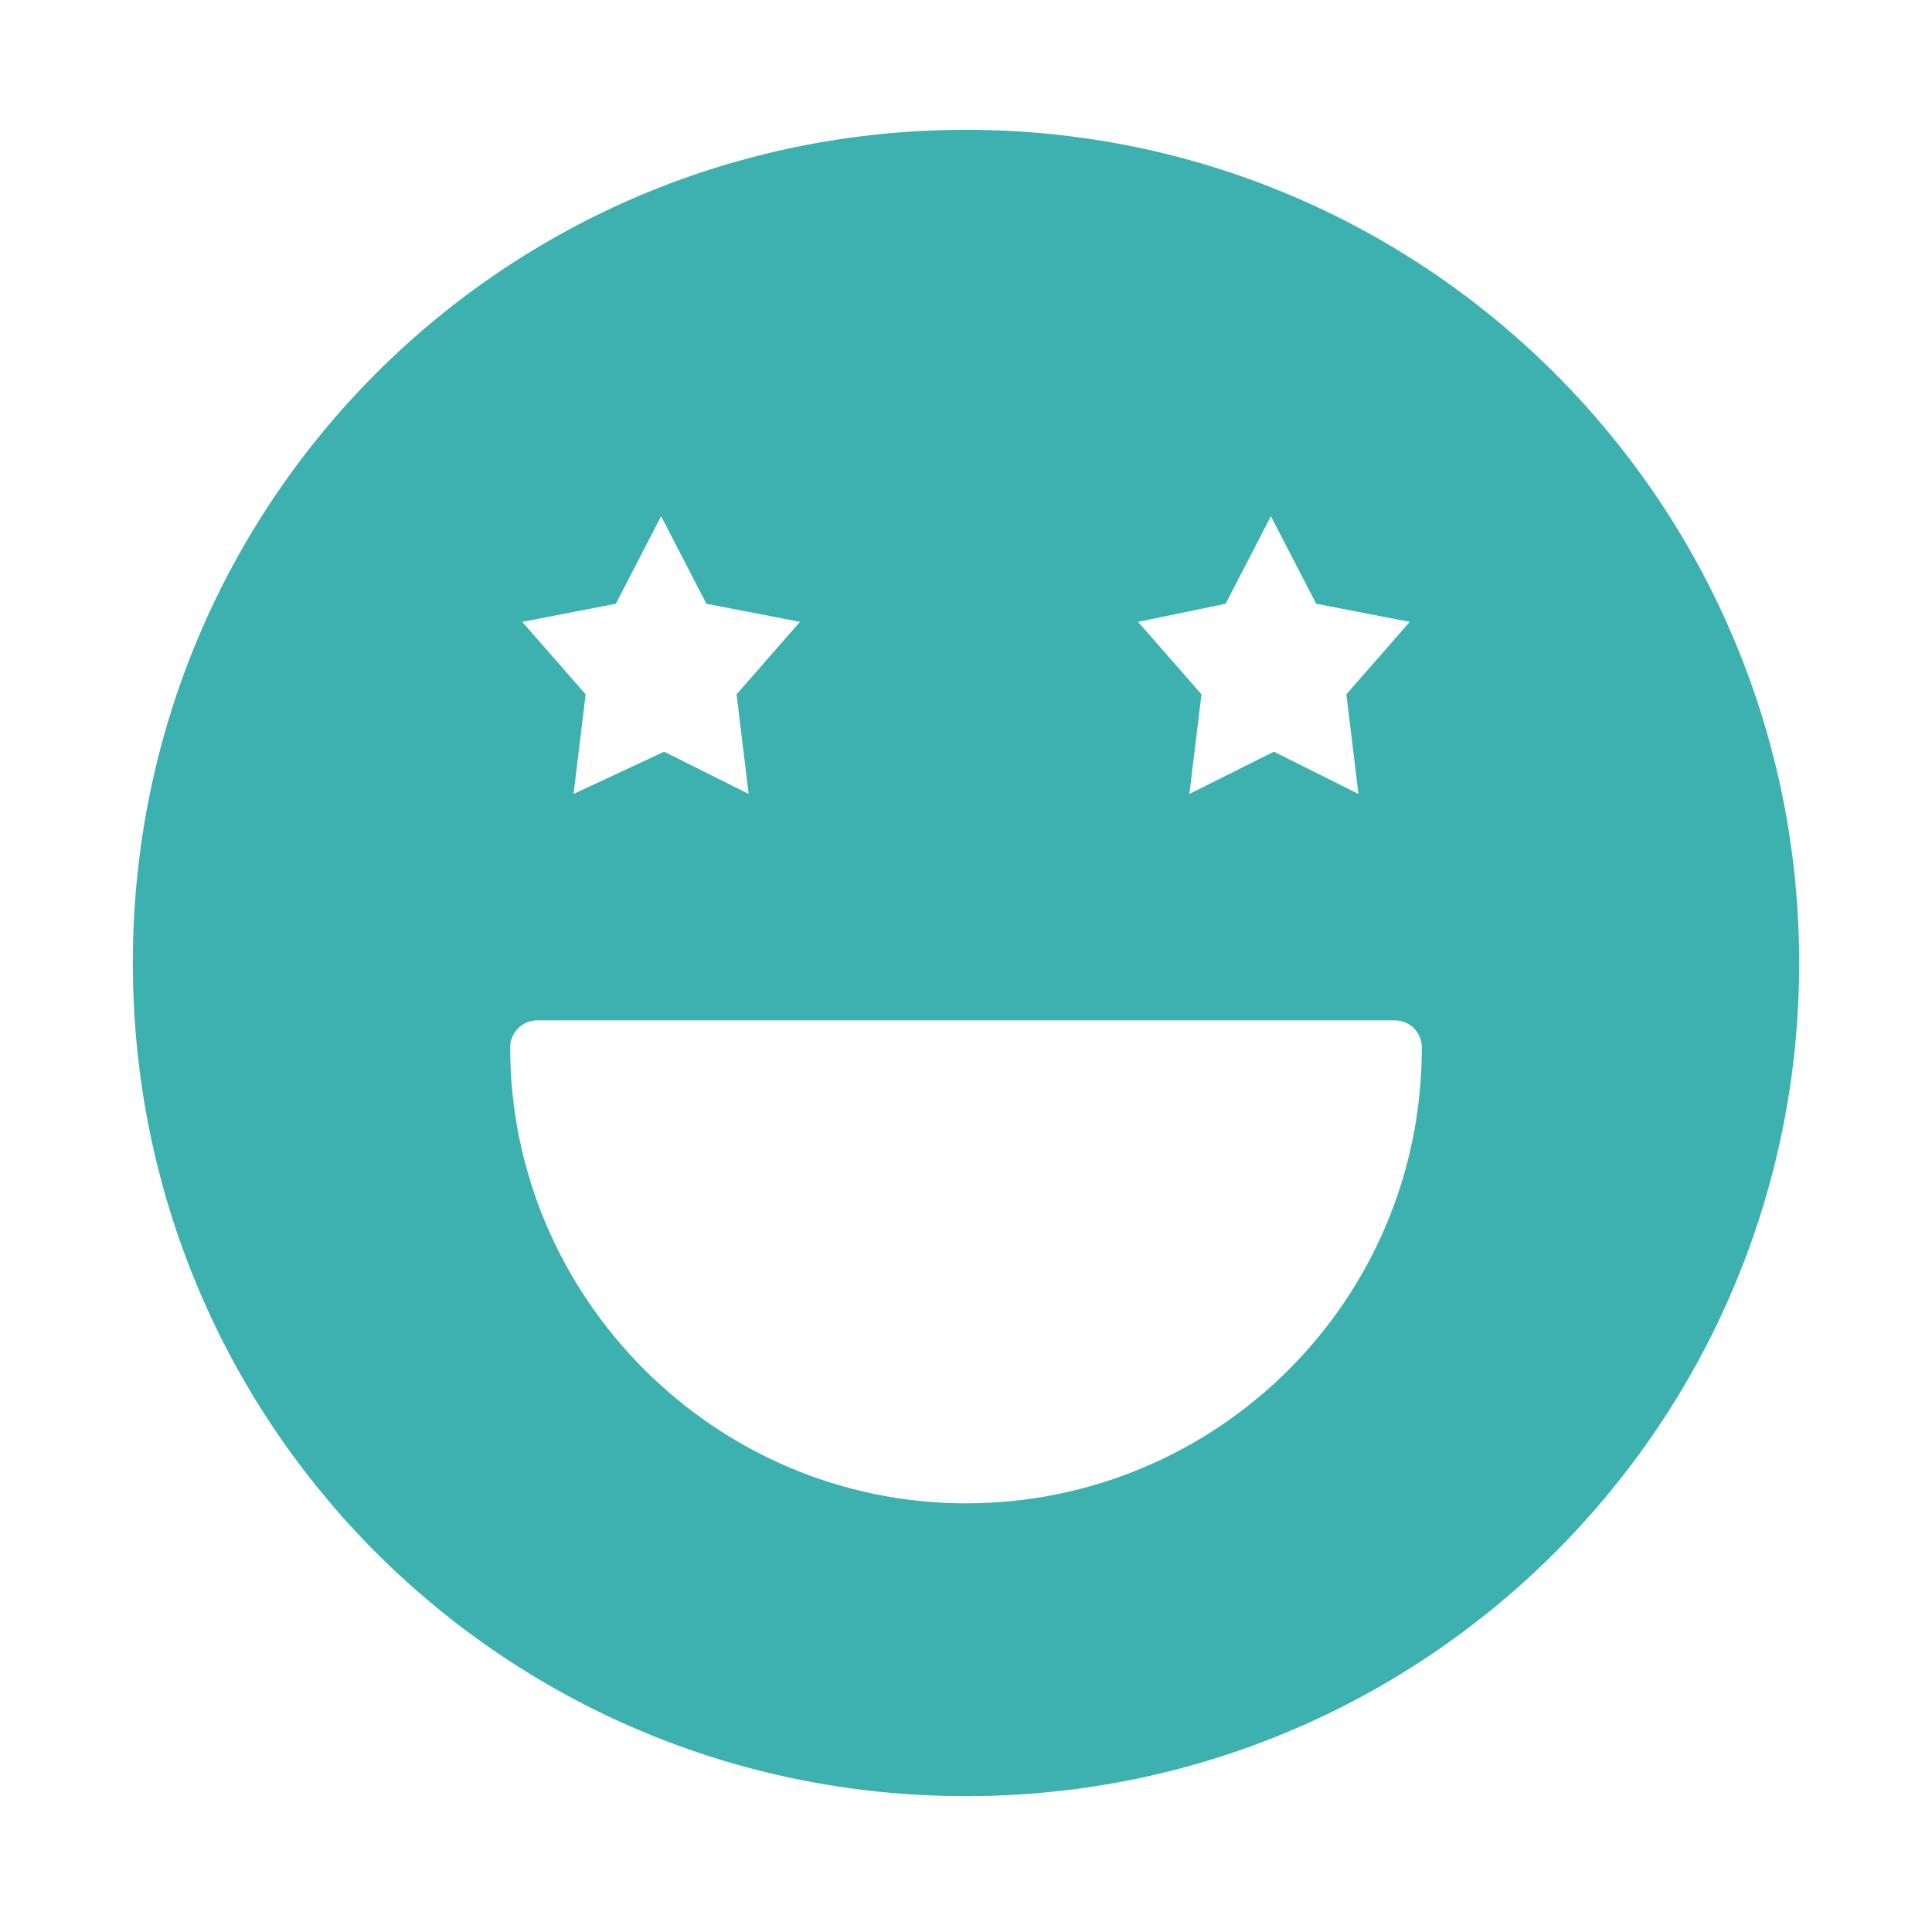 <?xml version="1.0" encoding="utf-8"?>
<!-- Generator: Adobe Illustrator 22.1.0, SVG Export Plug-In . SVG Version: 6.00 Build 0)  -->
<svg version="1.1" id="图层_1" xmlns="http://www.w3.org/2000/svg" xmlns:xlink="http://www.w3.org/1999/xlink" x="0px" y="0px"
	 viewBox="0 0 64 64" style="enable-background:new 0 0 64 64;" xml:space="preserve">
<style type="text/css">
	.st0{fill:#3db1b0;}
</style>
<path class="st0" d="M32,4.3C16.7,4.3,4.4,16.6,4.4,31.9S16.7,59.5,32,59.5s27.6-12.4,27.6-27.6S47.3,4.3,32,4.3z M40.6,20l1.5-2.9
	l1.5,2.9l3.1,0.6l-2.1,2.4l0.4,3.3l-2.8-1.4l-2.8,1.4l0.4-3.3l-2.1-2.4L40.6,20z M20.4,20l1.5-2.9l1.5,2.9l3.1,0.6l-2.1,2.4l0.4,3.3
	l-2.8-1.4L19,26.3l0.4-3.3l-2.1-2.4L20.4,20z M32,49.8L32,49.8c-8.3,0-15.1-6.8-15.1-15.1c0-0.5,0.4-0.9,0.9-0.9h28.4
	c0.5,0,0.9,0.4,0.9,0.9C47.1,43.1,40.3,49.8,32,49.8z"/>
</svg>
